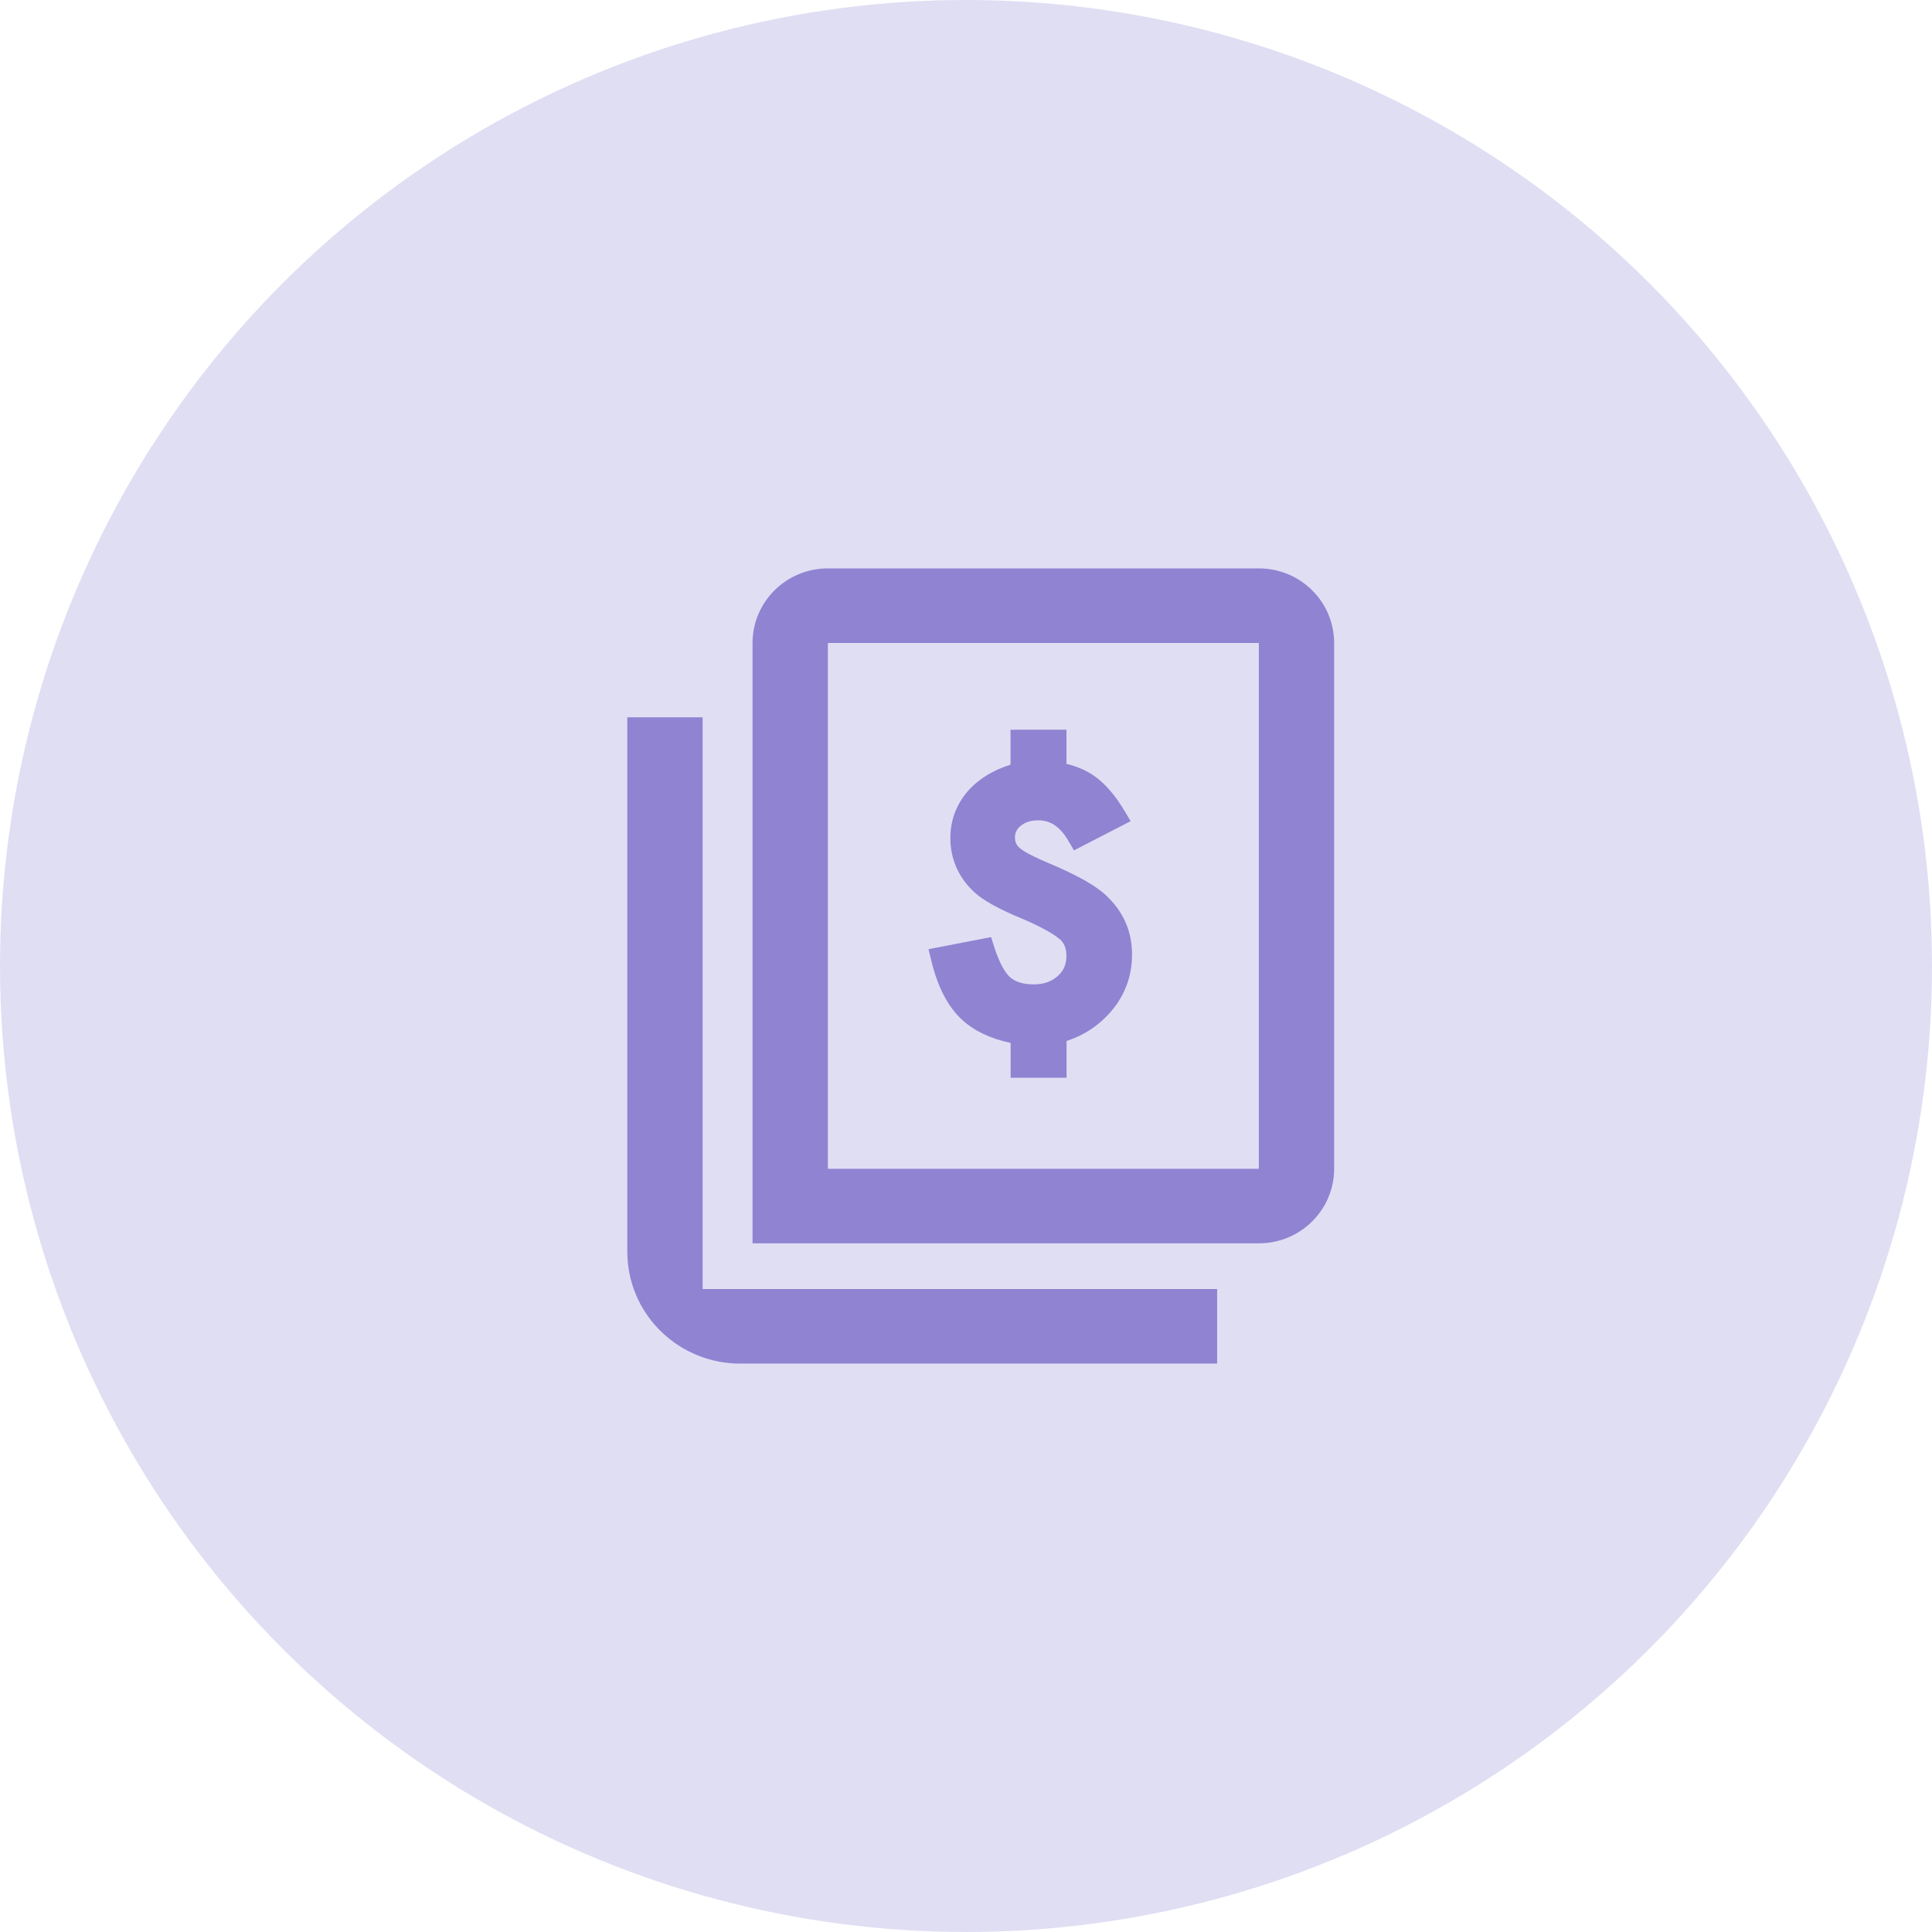 <?xml version="1.0" encoding="UTF-8"?>
<svg width="64px" height="64px" viewBox="0 0 64 64" version="1.1" xmlns="http://www.w3.org/2000/svg" xmlns:xlink="http://www.w3.org/1999/xlink">
    <title>borrow_ing@2x</title>
    <g id="defi" stroke="none" stroke-width="1" fill="none" fill-rule="evenodd">
        <g id="资产3-借贷4当前还款" transform="translate(-30, -724)">
            <g id="编组-13" transform="translate(30, 723)">
                <g id="borrow_ing" transform="translate(0, 1)">
                    <circle id="椭圆形" fill-opacity="0.254" fill="#8981D0" cx="32" cy="32" r="32"></circle>
                    <g id="inquiry-template" transform="translate(12, 12)" fill-rule="nonzero">
                        <rect id="矩形" fill="#000000" opacity="0" x="0" y="0" width="40" height="40"></rect>
                        <path d="M11.275,11.762 L11.275,30.7 L28.319,30.7 L28.319,33.171 L12.522,33.171 C10.524,33.171 8.879,31.616 8.785,29.64 L8.78,29.465 L8.78,11.762 L11.275,11.762 Z M29.701,6.829 C31.078,6.829 32.195,7.935 32.195,9.3 L32.195,26.717 C32.195,28.081 31.078,29.187 29.701,29.187 L12.929,29.187 L12.929,9.3 C12.929,7.935 14.046,6.829 15.424,6.829 L29.701,6.829 L29.701,6.829 Z M29.701,9.3 L15.424,9.3 L15.424,26.717 L29.701,26.717 L29.701,9.3 L29.701,9.3 Z M23.328,12.173 L23.328,13.303 C23.697,13.394 24.016,13.535 24.284,13.73 C24.625,13.978 24.938,14.345 25.229,14.826 L25.455,15.201 L23.577,16.17 L23.378,15.833 C23.107,15.376 22.791,15.174 22.395,15.174 C22.147,15.174 21.958,15.236 21.811,15.358 C21.689,15.448 21.618,15.592 21.622,15.744 C21.622,15.885 21.667,15.988 21.764,16.079 C21.881,16.187 22.152,16.338 22.566,16.519 L22.965,16.69 C23.35,16.858 23.672,17.017 23.94,17.168 C24.28,17.363 24.541,17.553 24.721,17.741 C25.238,18.256 25.5,18.89 25.5,19.62 C25.5,20.329 25.268,20.961 24.808,21.501 C24.418,21.959 23.907,22.299 23.331,22.483 L23.331,23.701 L21.479,23.701 L21.479,22.549 C20.805,22.403 20.267,22.148 19.867,21.779 C19.401,21.348 19.069,20.707 18.861,19.862 L18.758,19.443 L20.831,19.043 L20.943,19.392 C21.098,19.876 21.28,20.208 21.459,20.373 C21.642,20.529 21.898,20.609 22.245,20.609 C22.572,20.609 22.83,20.518 23.039,20.333 C23.234,20.16 23.327,19.946 23.327,19.663 C23.327,19.419 23.255,19.245 23.113,19.116 C22.968,19 22.813,18.898 22.649,18.811 C22.436,18.694 22.217,18.588 21.994,18.491 L21.578,18.313 C20.888,18.011 20.42,17.727 20.165,17.446 C19.72,16.994 19.475,16.385 19.483,15.754 C19.483,15.445 19.538,15.153 19.649,14.877 C19.759,14.608 19.913,14.366 20.117,14.145 C20.317,13.932 20.56,13.749 20.847,13.592 C20.975,13.524 21.111,13.462 21.254,13.407 L21.475,13.33 L21.475,12.173 L23.328,12.173 L23.328,12.173 Z" id="形状" fill="#8F83D2"></path>
                    </g>
                </g>
            </g>
        </g>
    </g>
</svg>